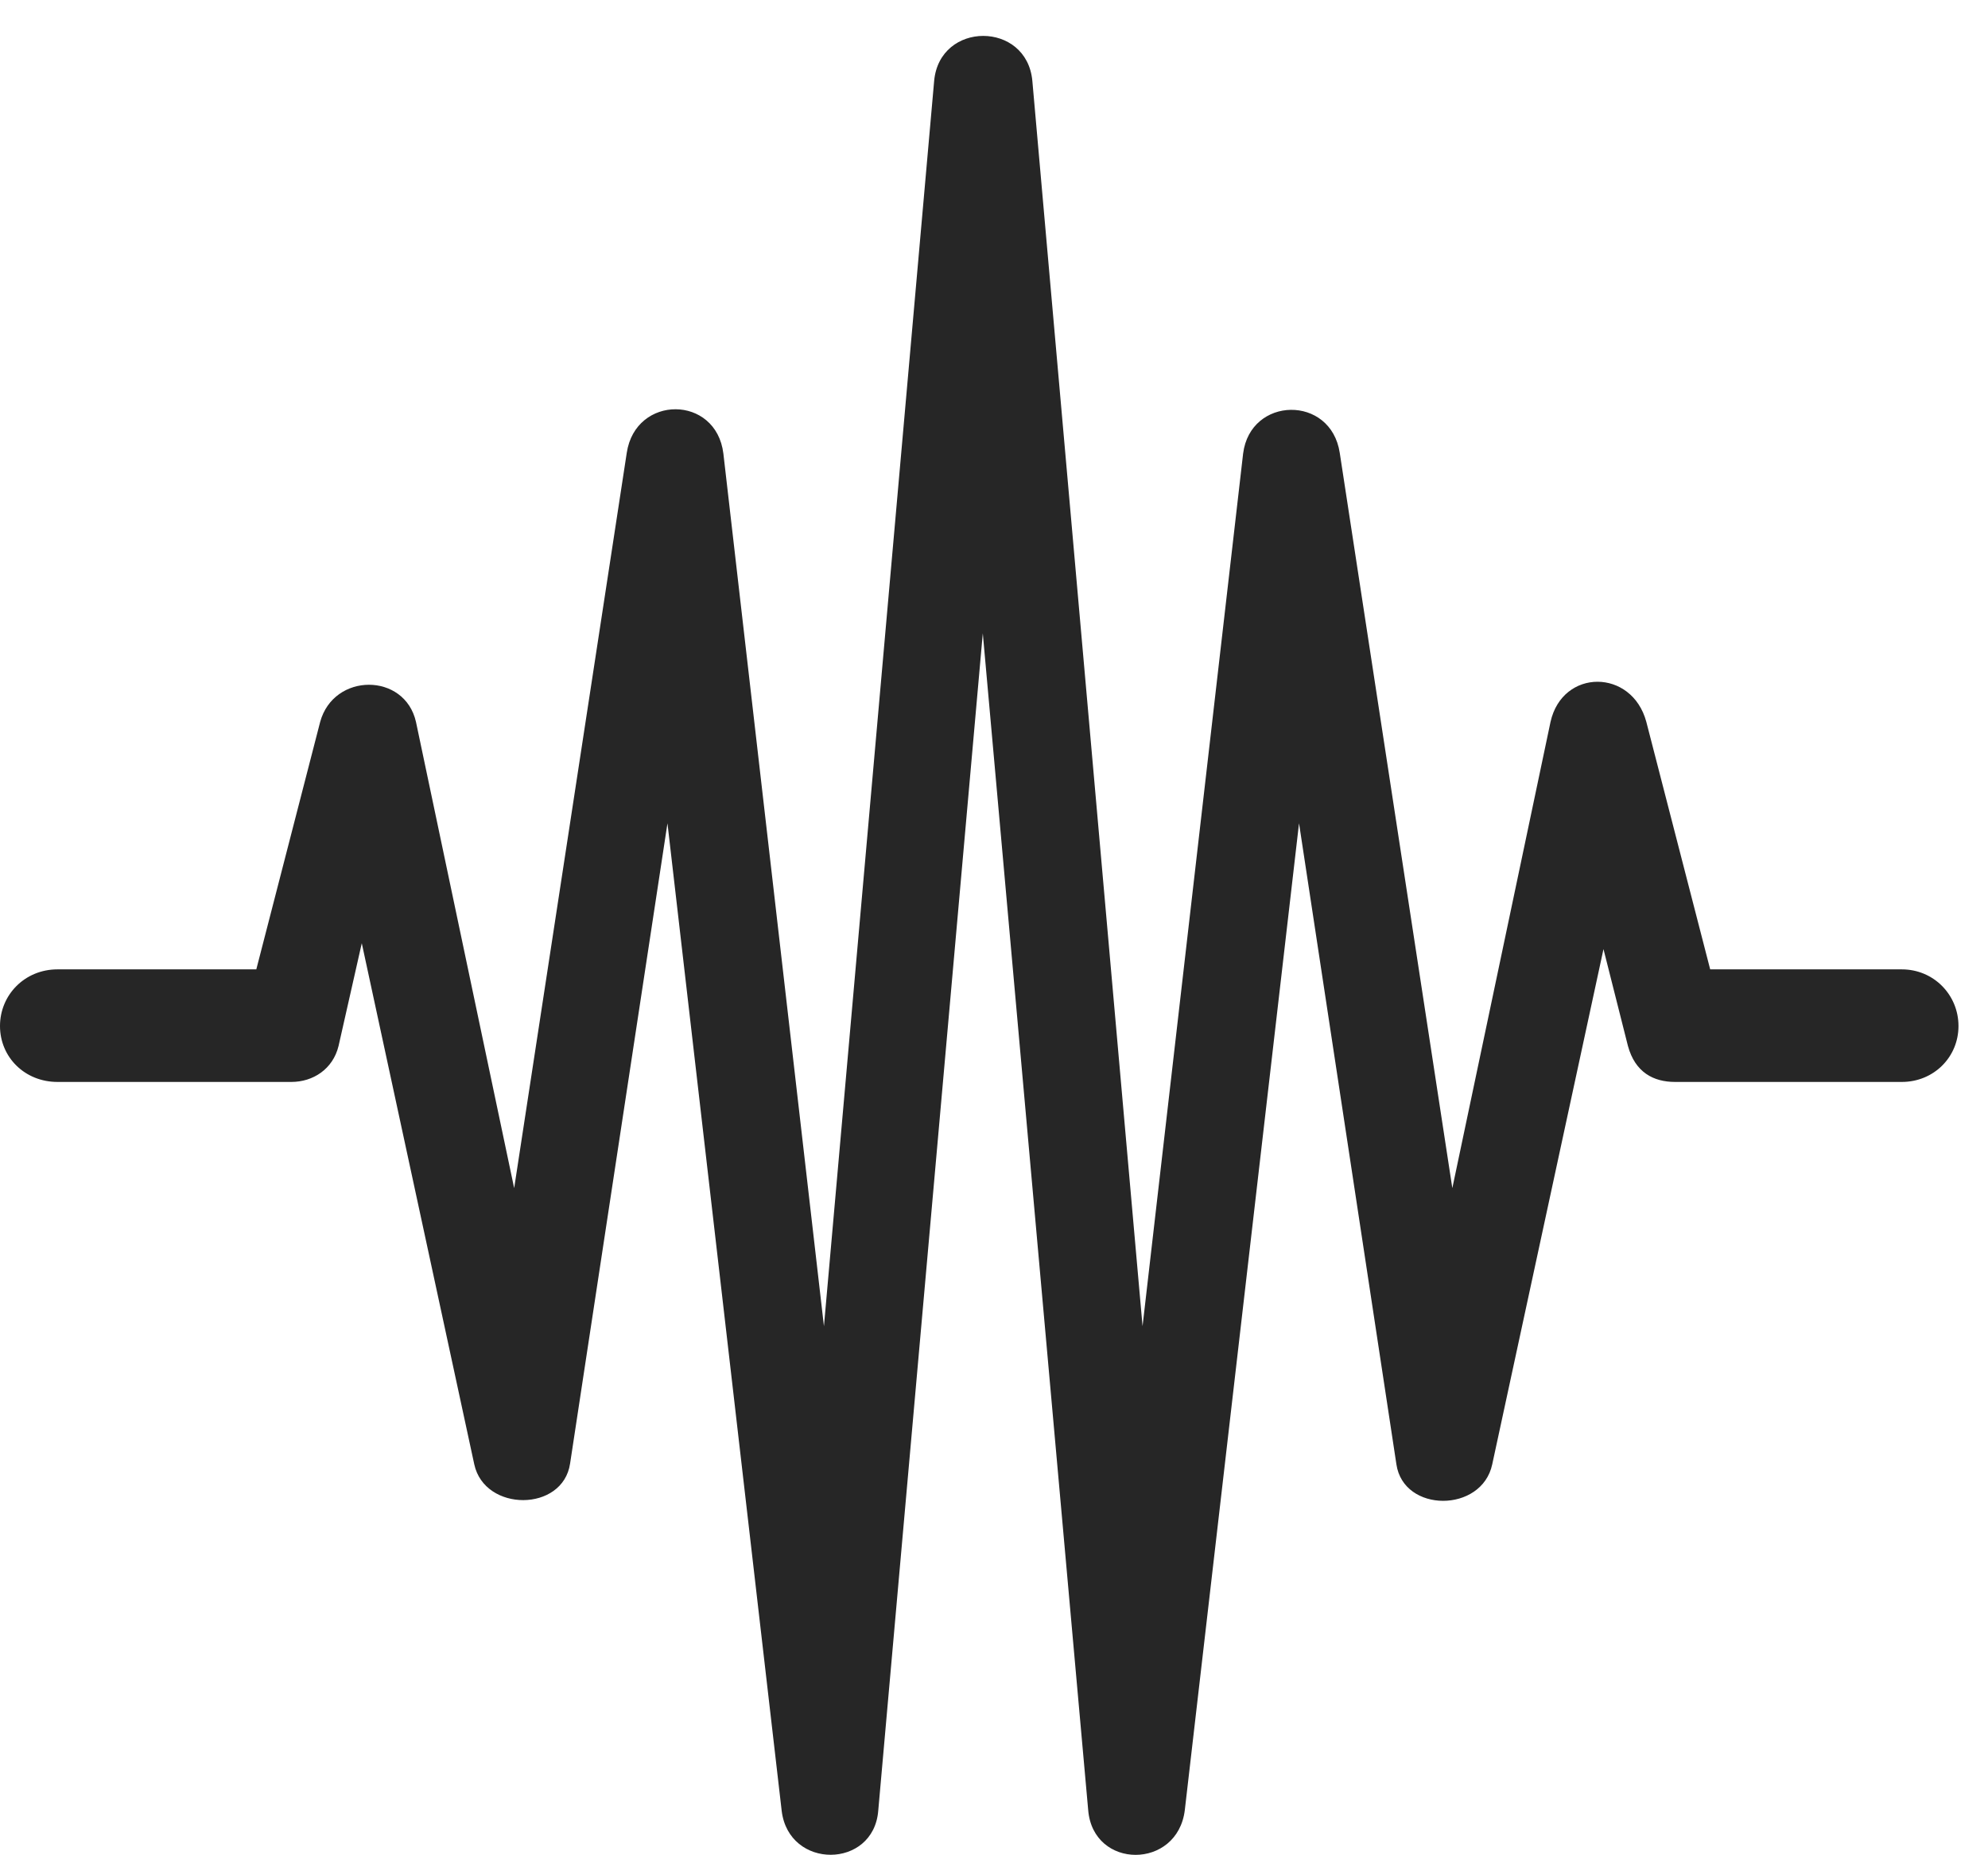 <?xml version="1.0" encoding="UTF-8"?>
<!--Generator: Apple Native CoreSVG 232.5-->
<!DOCTYPE svg
PUBLIC "-//W3C//DTD SVG 1.1//EN"
       "http://www.w3.org/Graphics/SVG/1.1/DTD/svg11.dtd">
<svg version="1.1" xmlns="http://www.w3.org/2000/svg" xmlns:xlink="http://www.w3.org/1999/xlink" width="24.316" height="22.69">
 <g>
  <rect height="22.69" opacity="0" width="24.316" x="0" y="0"/>
  <path d="M0.703 13.235L3.564 13.235C3.828 13.235 4.072 13.079 4.141 12.795L4.6 10.764L4.258 10.764L5.801 17.913C5.928 18.498 6.885 18.498 6.973 17.903L8.164 10.071L9.561 22.151C9.648 22.873 10.684 22.864 10.742 22.151L12.021 7.747L13.31 22.141C13.369 22.873 14.404 22.873 14.492 22.141L15.889 10.071L17.08 17.913C17.168 18.508 18.125 18.508 18.252 17.913L19.785 10.813L19.414 10.823L19.912 12.795C20 13.118 20.225 13.235 20.488 13.235L23.262 13.235C23.652 13.235 23.955 12.932 23.955 12.551C23.955 12.17 23.652 11.858 23.262 11.858L20.918 11.858L20.137 8.831C19.961 8.176 19.111 8.176 18.965 8.831L17.764 14.534L16.387 5.54C16.279 4.827 15.293 4.846 15.205 5.549L13.975 16.223L12.627 0.989C12.559 0.256 11.494 0.256 11.426 0.989L10.078 16.223L8.848 5.549C8.76 4.827 7.773 4.827 7.666 5.54L6.289 14.534L5.088 8.831C4.951 8.225 4.082 8.225 3.916 8.831L3.135 11.858L0.703 11.858C0.303 11.858 0 12.17 0 12.551C0 12.932 0.303 13.235 0.703 13.235Z" fill="#000000" fill-opacity="0.85"/>
 </g>
</svg>
